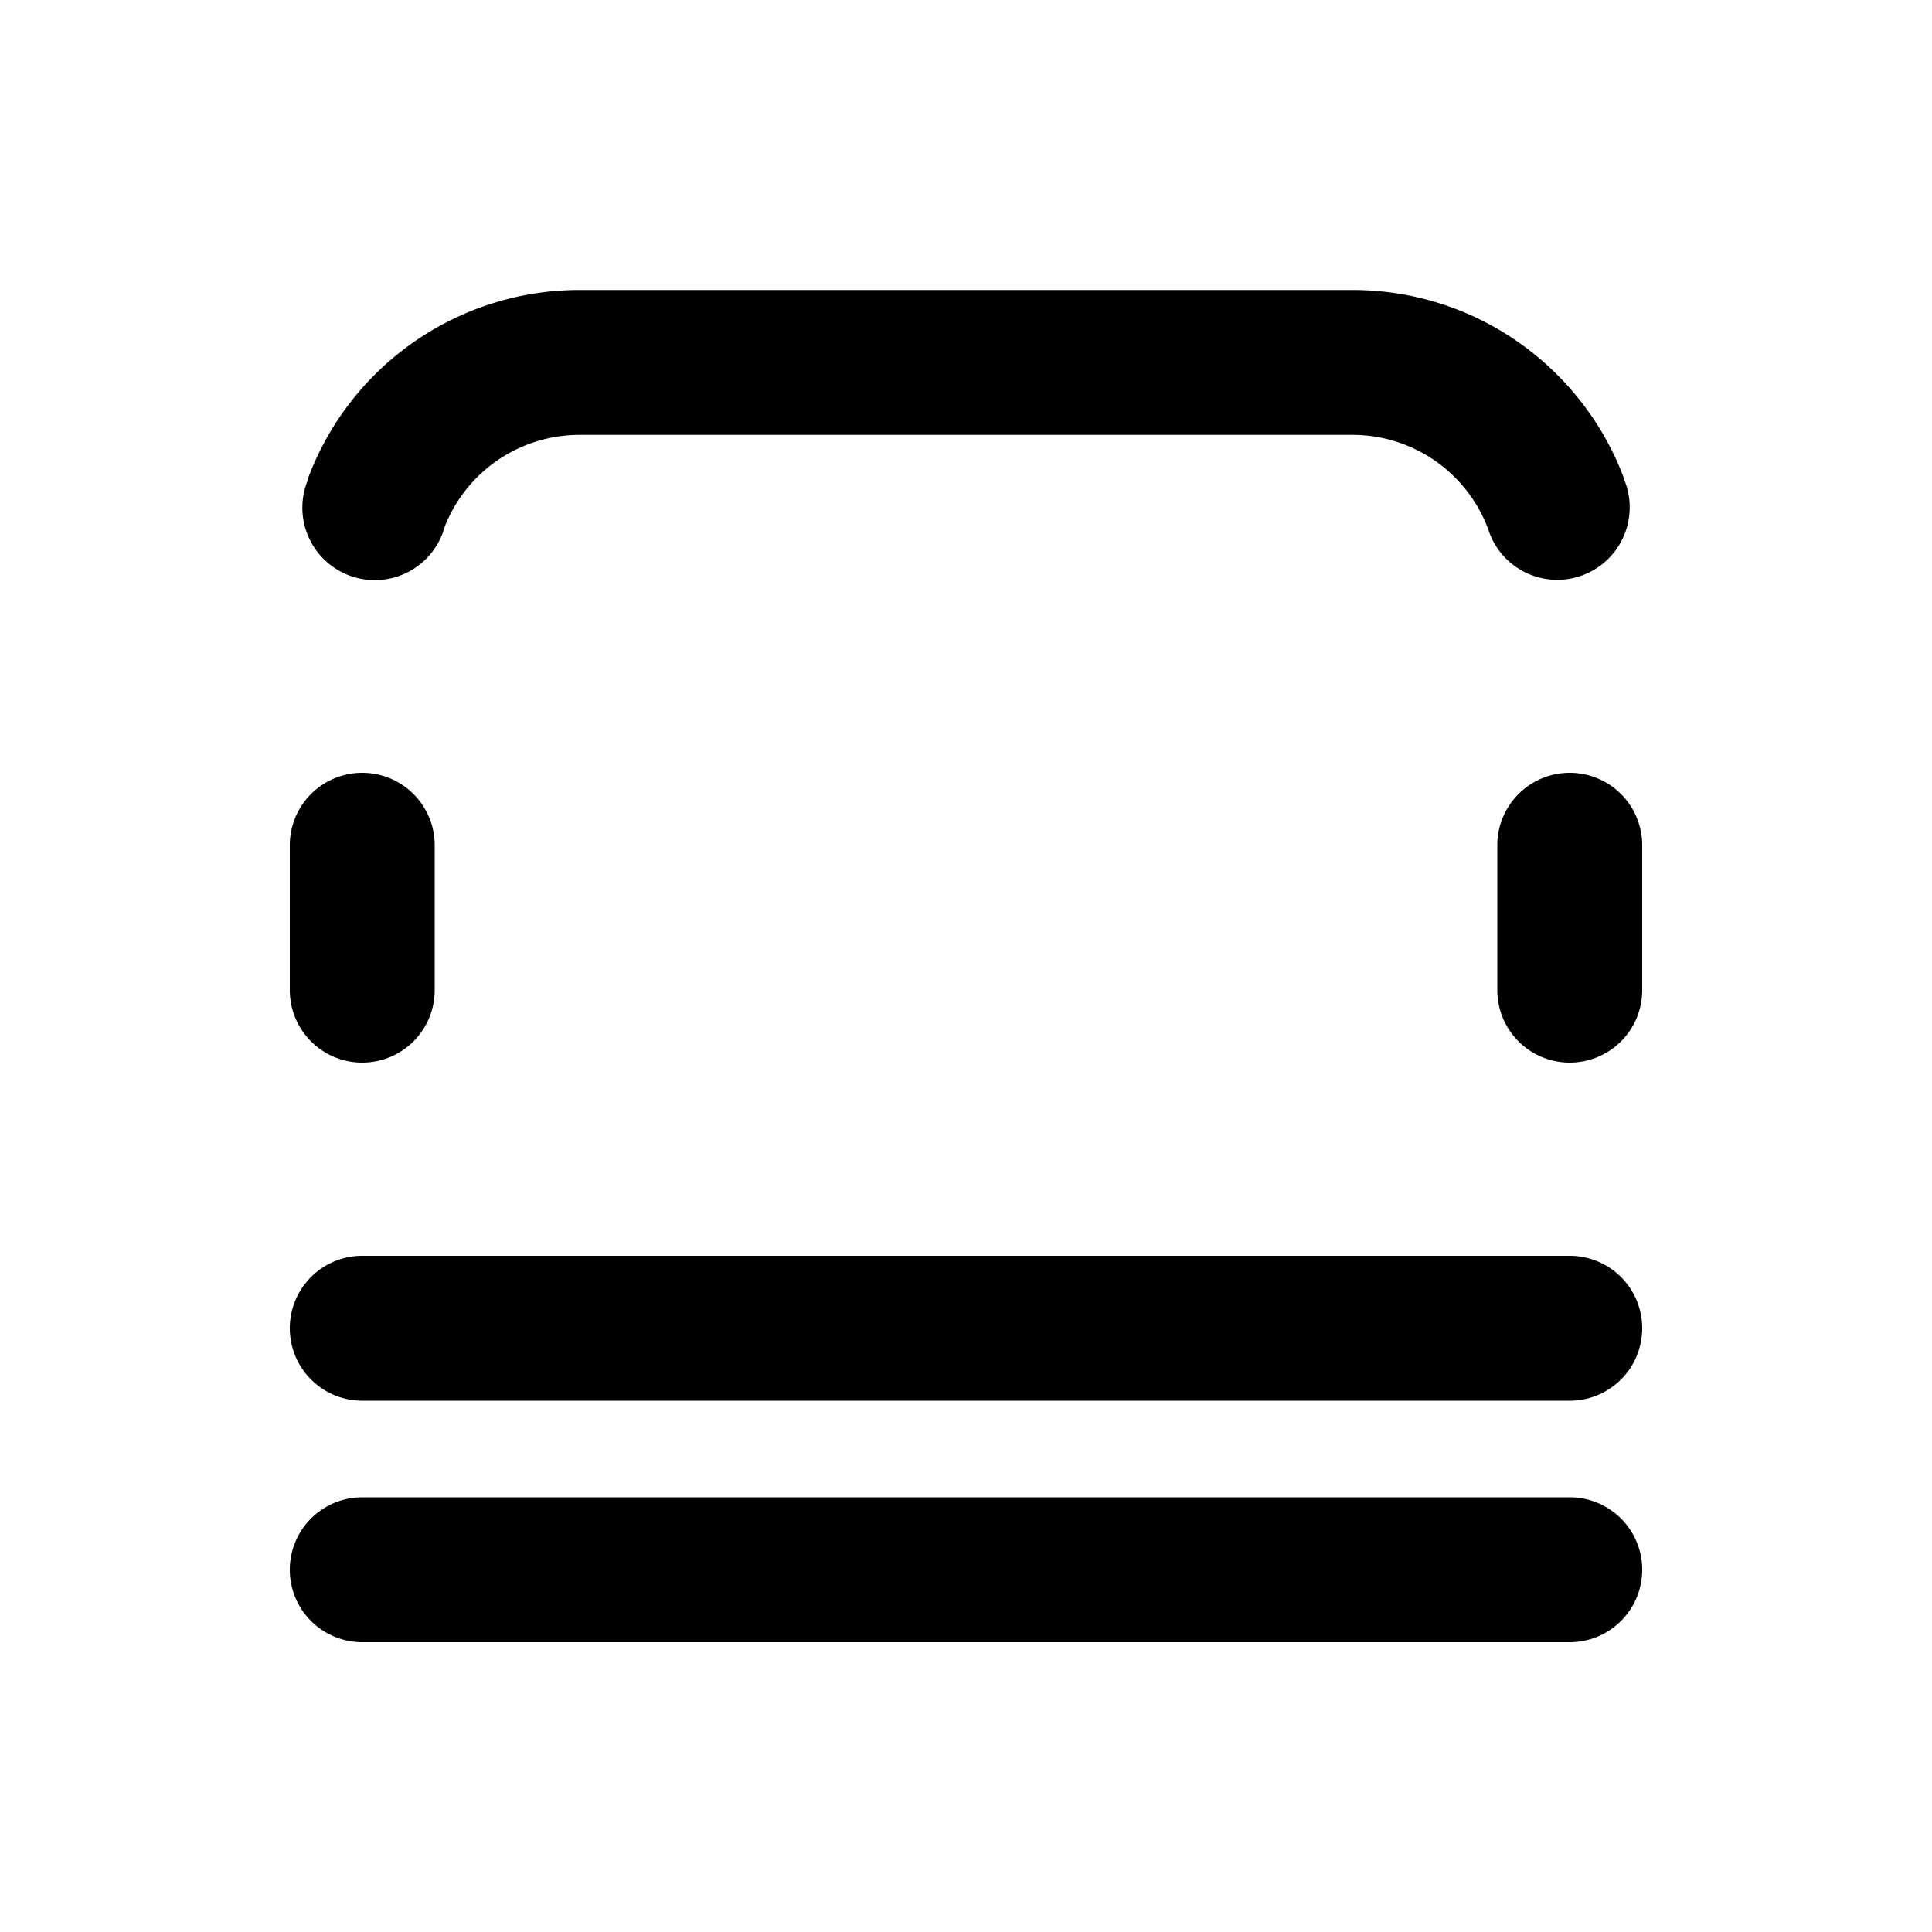 <svg xmlns="http://www.w3.org/2000/svg" width="1em" height="1em" viewBox="0 0 20 20"><path fill="currentColor" d="M6 4.502a1.5 1.5 0 0 0-1.396.949a.75.75 0 1 1-1.413-.492h-.005A3 3 0 0 1 6 3.002h8c1.29 0 2.39.814 2.814 1.957h-.003a.75.75 0 0 1-1.381.586l-.004-.01l-.024-.067A1.5 1.5 0 0 0 14 4.502zM3.75 11a.75.75 0 0 1-.75-.75v-1.5a.75.75 0 0 1 1.5 0v1.5a.75.75 0 0 1-.75.75m12.5 0a.75.75 0 0 1-.75-.75v-1.5a.75.75 0 0 1 1.5 0v1.5a.75.75 0 0 1-.75.75m-12.5 4.5a.75.75 0 0 0 0 1.5h12.5a.75.75 0 0 0 0-1.5zM3 13.75a.75.75 0 0 1 .75-.75h12.5a.75.75 0 0 1 0 1.5H3.75a.75.75 0 0 1-.75-.75"/></svg>